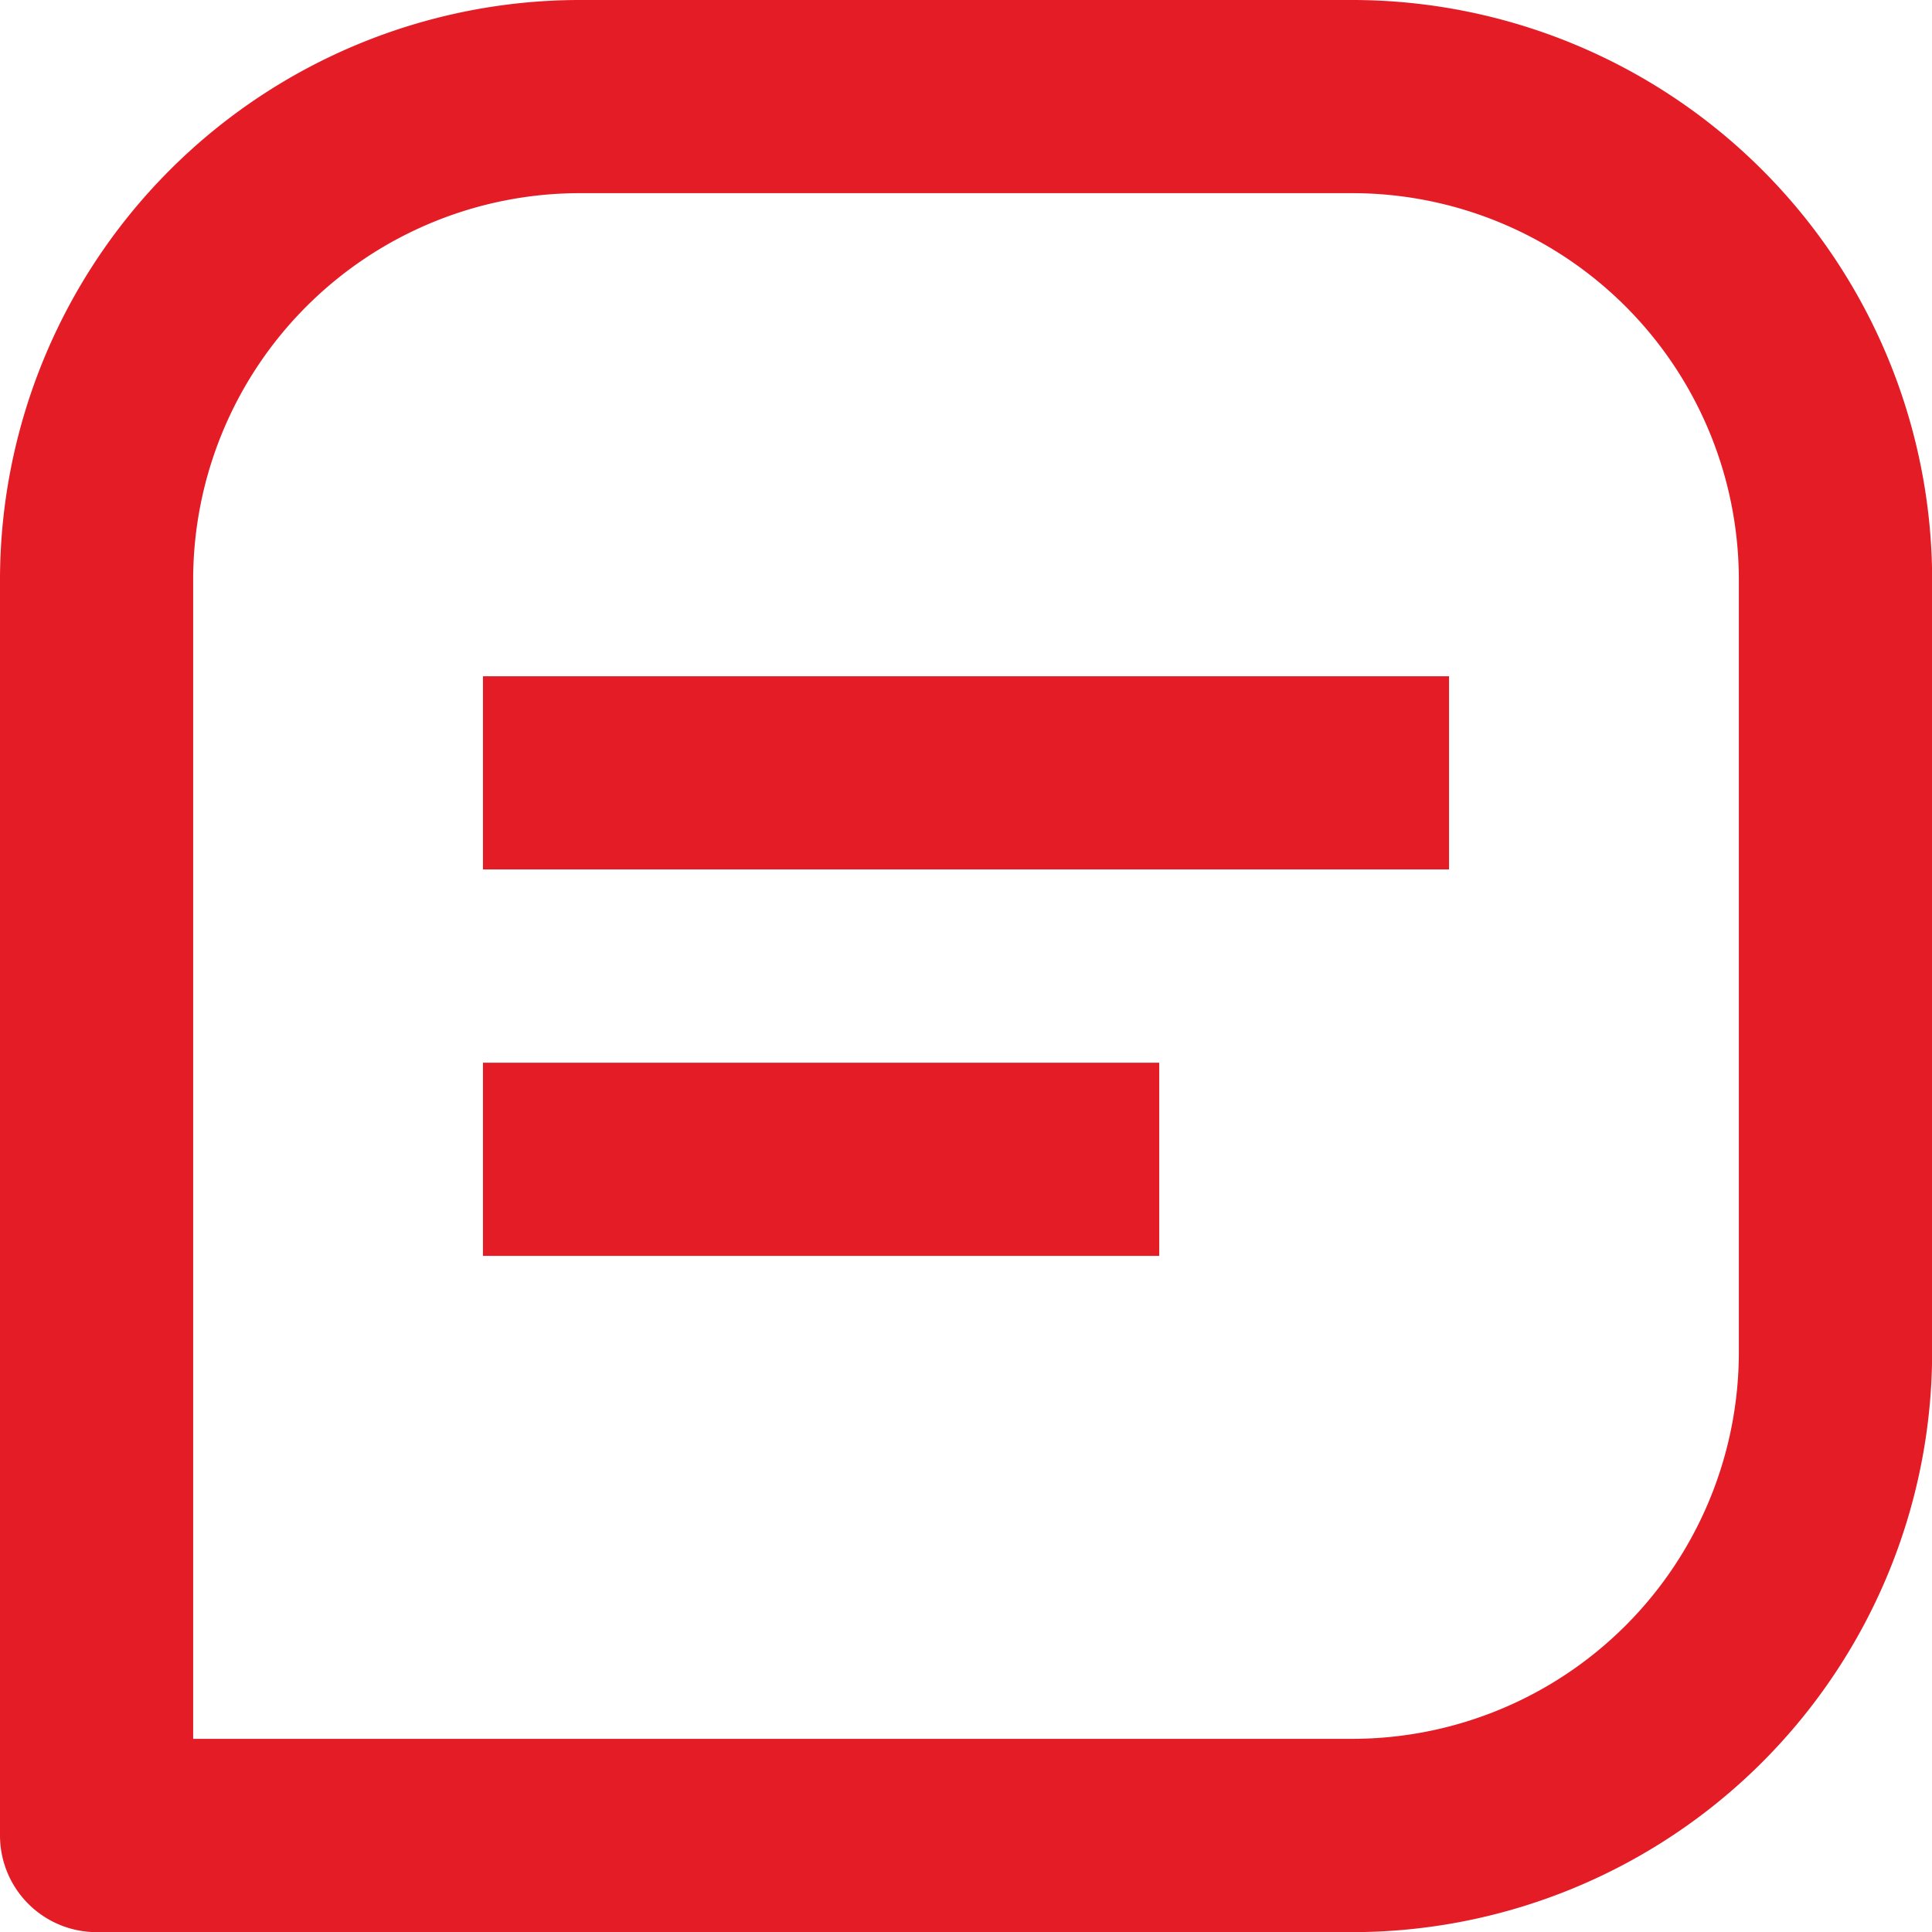 <svg id="bx-message-square-detail" xmlns="http://www.w3.org/2000/svg" width="13.613" height="13.613" viewBox="0 0 13.613 13.613">
  <path id="Path_162" data-name="Path 162" d="M12.529,3H7.084A4.088,4.088,0,0,0,3,7.084v8.849a.681.681,0,0,0,.681.681h8.849a4.088,4.088,0,0,0,4.084-4.084V7.084A4.088,4.088,0,0,0,12.529,3Zm2.723,9.529a2.725,2.725,0,0,1-2.723,2.723H4.361V7.084A2.725,2.725,0,0,1,7.084,4.361h5.445a2.725,2.725,0,0,1,2.723,2.723Z" transform="translate(-3 -3)" fill="#e41c26"/>
  <path id="Path_163" data-name="Path 163" d="M10.5,13.5h6.807v1.361H10.5Zm0,2.723h4.765v1.361H10.5Z" transform="translate(-7.097 -8.735)" fill="#e41c26"/>
</svg>
